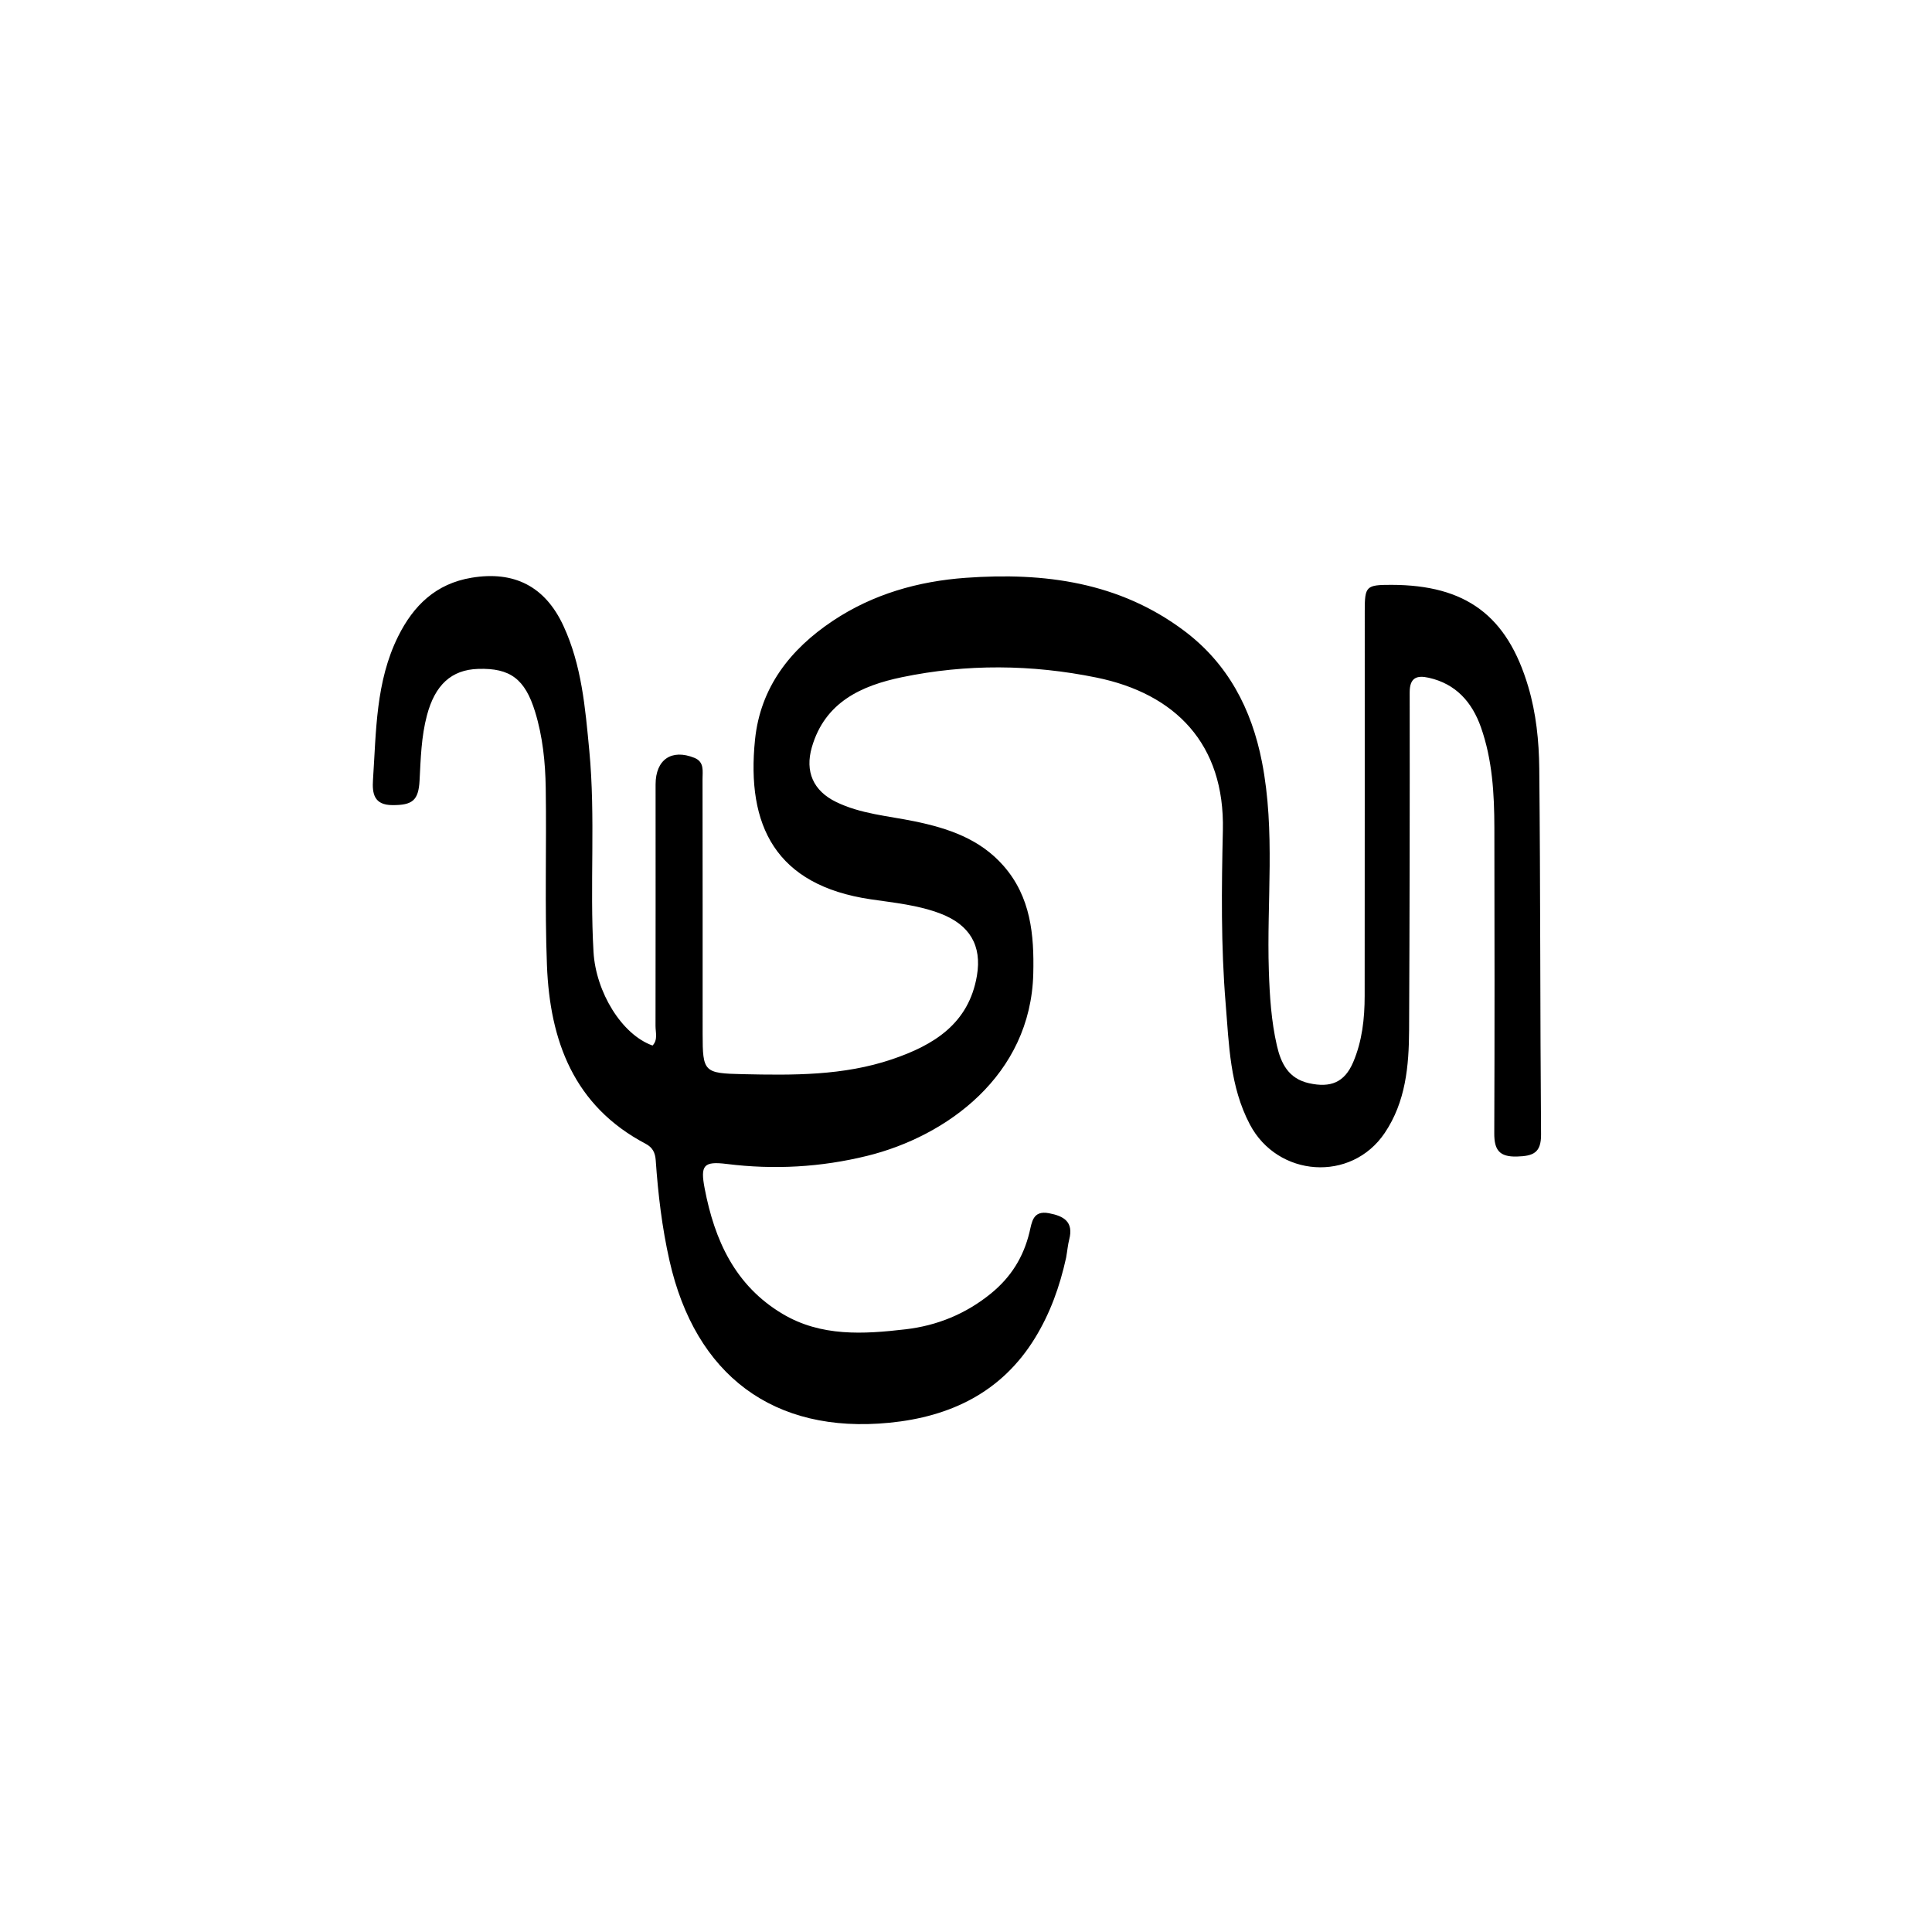 <svg version="1.1" id="Layer_1" xmlns="http://www.w3.org/2000/svg" xmlns:xlink="http://www.w3.org/1999/xlink" x="0px" y="0px"
	 width="100%" viewBox="0 0 512 512" enable-background="new 0 0 512 512" xml:space="preserve">
<path fill="#000000" opacity="1" stroke="none" 
	d="
M282.534,333.289 
	C280.822,341.063 278.274,348.062 274.323,354.526 
	C265.493,368.972 251.871,375.448 235.711,377.041 
	C204.962,380.071 184.276,364.403 177.431,334.122 
	C175.434,325.288 174.397,316.448 173.775,307.497 
	C173.632,305.443 172.926,304.071 171.103,303.112 
	C152.034,293.083 145.718,275.774 144.946,255.811 
	C144.34,240.168 144.862,224.485 144.624,208.823 
	C144.52,202.016 143.826,195.202 141.807,188.631 
	C139.131,179.925 135.194,176.999 126.725,177.264 
	C119.576,177.487 115.277,181.564 113.155,189.535 
	C111.636,195.244 111.496,201.039 111.188,206.856 
	C110.907,212.171 109.265,213.389 103.971,213.363 
	C99.126,213.339 98.603,210.31 98.846,206.661 
	C99.707,193.748 99.547,180.641 105.519,168.63 
	C109.583,160.456 115.503,154.685 124.96,153.107 
	C136.249,151.222 144.468,155.385 149.314,165.856 
	C154.16,176.326 155.09,187.579 156.165,198.861 
	C157.861,216.657 156.251,234.498 157.29,252.302 
	C157.906,262.867 164.758,274.196 172.936,277.077 
	C174.395,275.542 173.716,273.614 173.719,271.883 
	C173.763,250.552 173.732,229.22 173.738,207.889 
	C173.74,201.29 177.974,198.395 184.029,200.839 
	C186.697,201.916 186.174,204.347 186.178,206.427 
	C186.214,228.925 186.201,251.422 186.205,273.92 
	C186.206,284.122 186.544,284.439 196.842,284.666 
	C210.181,284.96 223.502,285.086 236.374,280.73 
	C247.459,276.98 256.736,271.306 258.896,258.559 
	C260.257,250.532 256.936,245.077 249.288,242.135 
	C243.318,239.838 236.989,239.246 230.748,238.325 
	C205.529,234.604 197.755,218.814 200.089,196.021 
	C201.512,182.128 209.44,172.034 220.726,164.516 
	C231.347,157.441 243.306,154.037 255.962,153.125 
	C276.734,151.628 296.625,154.261 313.825,167.172 
	C325.386,175.85 331.683,187.824 334.442,201.962 
	C338.027,220.333 335.654,238.846 336.258,257.283 
	C336.477,263.97 336.898,270.597 338.391,277.096 
	C339.466,281.774 341.426,285.848 346.911,287.066 
	C352.621,288.333 356.312,286.873 358.608,281.492 
	C360.992,275.903 361.645,269.928 361.65,263.909 
	C361.683,229.912 361.662,195.916 361.67,161.919 
	C361.671,155.325 362.043,154.983 368.735,154.992 
	C388.451,155.019 399.406,163.114 404.998,181.96 
	C407.093,189.021 407.848,196.38 407.921,203.656 
	C408.246,235.98 408.134,268.309 408.395,300.635 
	C408.435,305.542 406.283,306.362 402.05,306.491 
	C397.338,306.633 395.979,304.752 395.997,300.344 
	C396.103,273.347 396.073,246.35 396.022,219.353 
	C396.005,210.341 395.496,201.346 392.468,192.751 
	C390.12,186.087 385.844,181.221 378.632,179.612 
	C375.497,178.912 373.573,179.544 373.579,183.501 
	C373.62,213.326 373.566,243.151 373.425,272.976 
	C373.379,282.527 372.523,291.994 366.965,300.247 
	C358.098,313.411 338.577,311.986 331.219,297.977 
	C325.9,287.853 325.711,276.876 324.813,266.003 
	C323.549,250.717 323.72,235.369 324.074,220.058 
	C324.603,197.117 311.449,183.82 290.567,179.559 
	C273.403,176.056 256.13,175.908 239.016,179.467 
	C228.294,181.697 218.599,186.067 215.145,198.038 
	C213.298,204.442 215.496,209.549 221.53,212.504 
	C228.067,215.707 235.306,216.207 242.288,217.644 
	C251.251,219.488 259.663,222.296 265.937,229.448 
	C273.172,237.697 274.081,247.724 273.829,258.025 
	C273.167,285.053 250.824,301.153 229.783,306.322 
	C217.523,309.335 205.154,310.026 192.621,308.464 
	C186.439,307.693 185.567,308.807 186.746,314.967 
	C189.373,328.69 194.795,340.693 207.383,348.191 
	C217.616,354.288 228.871,353.571 239.968,352.282 
	C248.3,351.314 255.971,348.219 262.67,342.74 
	C267.962,338.412 271.222,333.129 272.812,326.604 
	C273.466,323.922 273.67,320.699 277.979,321.515 
	C281.921,322.261 284.561,323.782 283.357,328.465 
	C282.987,329.905 282.868,331.409 282.534,333.289 
z"/>
</svg>